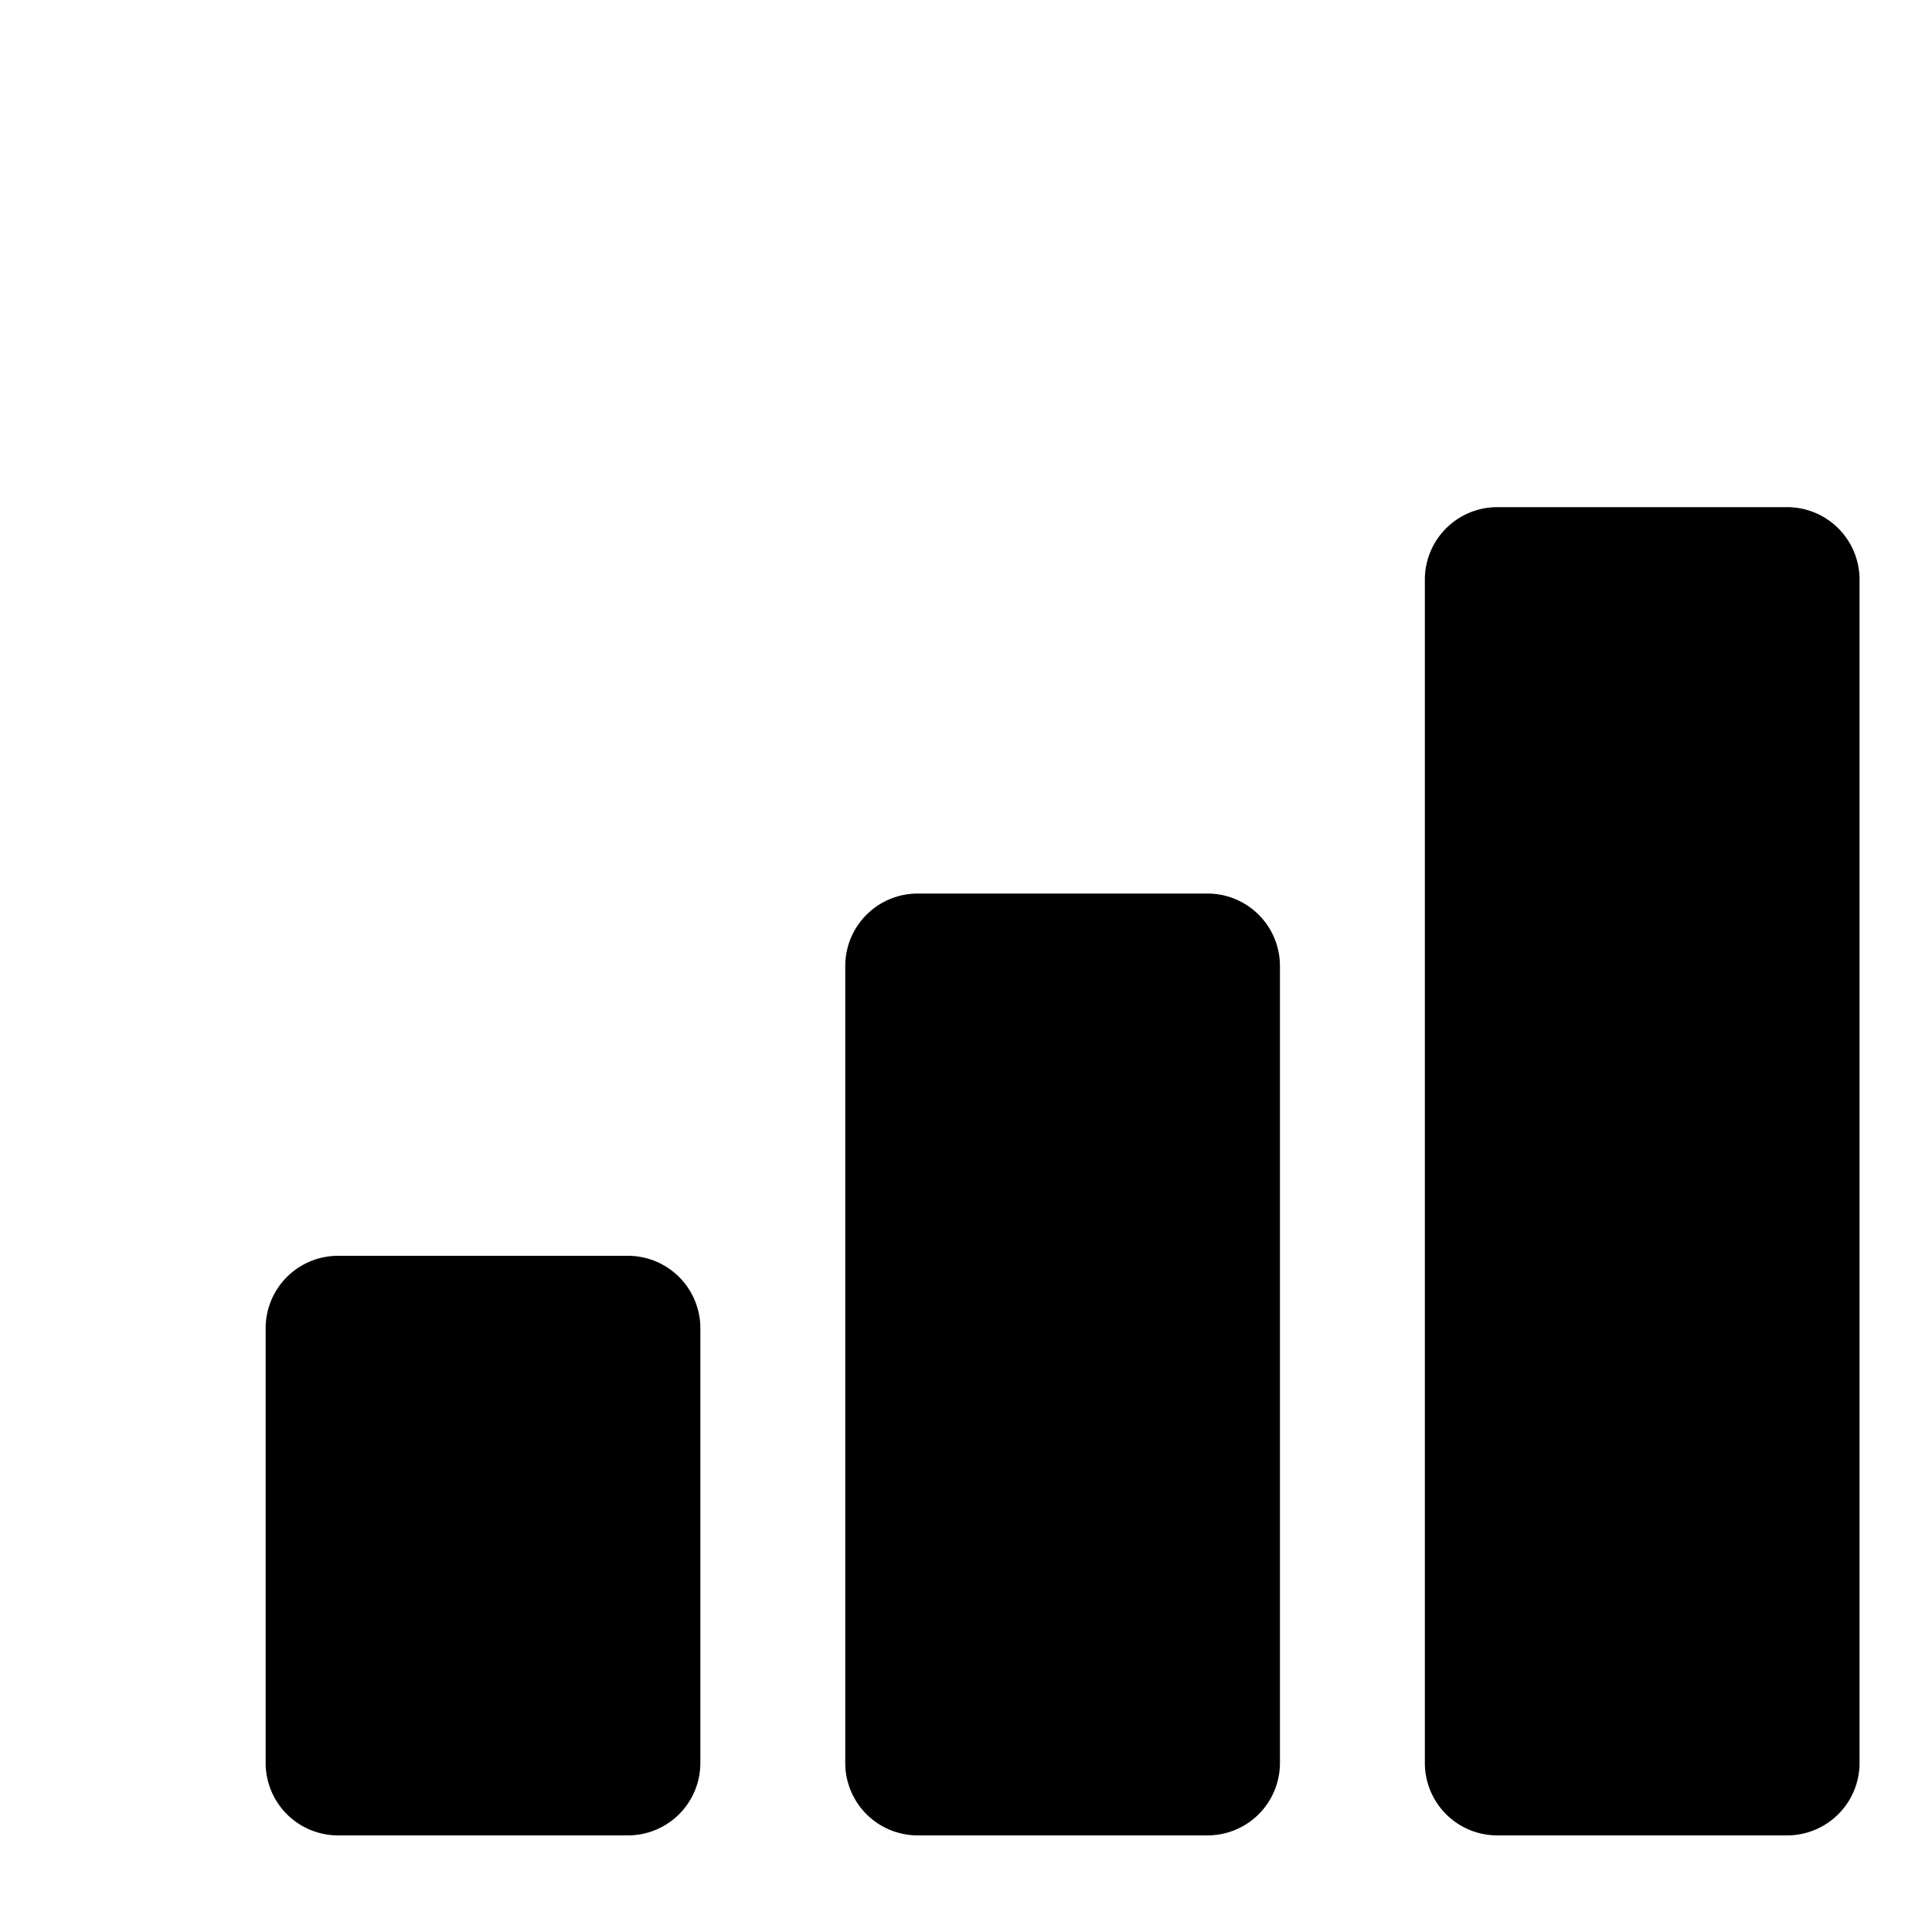 <svg xmlns="http://www.w3.org/2000/svg" width="512" height="512" viewBox="0 0 17 20">
<path d="
M17 19h-3a.75.75 0 01-.75-.75v-12.25a.75.75 0 01.75-.75h3a.75.75 0 01.75.75v12.25a.75.75 0 01-.75.75z
M11 19h-3a.75.75 0 01-.75-.75v-8.25a.75.75 0 01.75-.75h3a.75.75 0 01.75.75v8.25a.75.75 0 01-.75.75z
M5 19h-3a.75.75 0 01-.75-.75v-4.5a.75.75 0 01.75-.75h3a.75.75 0 01.75.75v4.5a.75.75 0 01-.75.75z" data-original="#000000" xmlns="http://www.w3.org/2000/svg"/>
</svg>